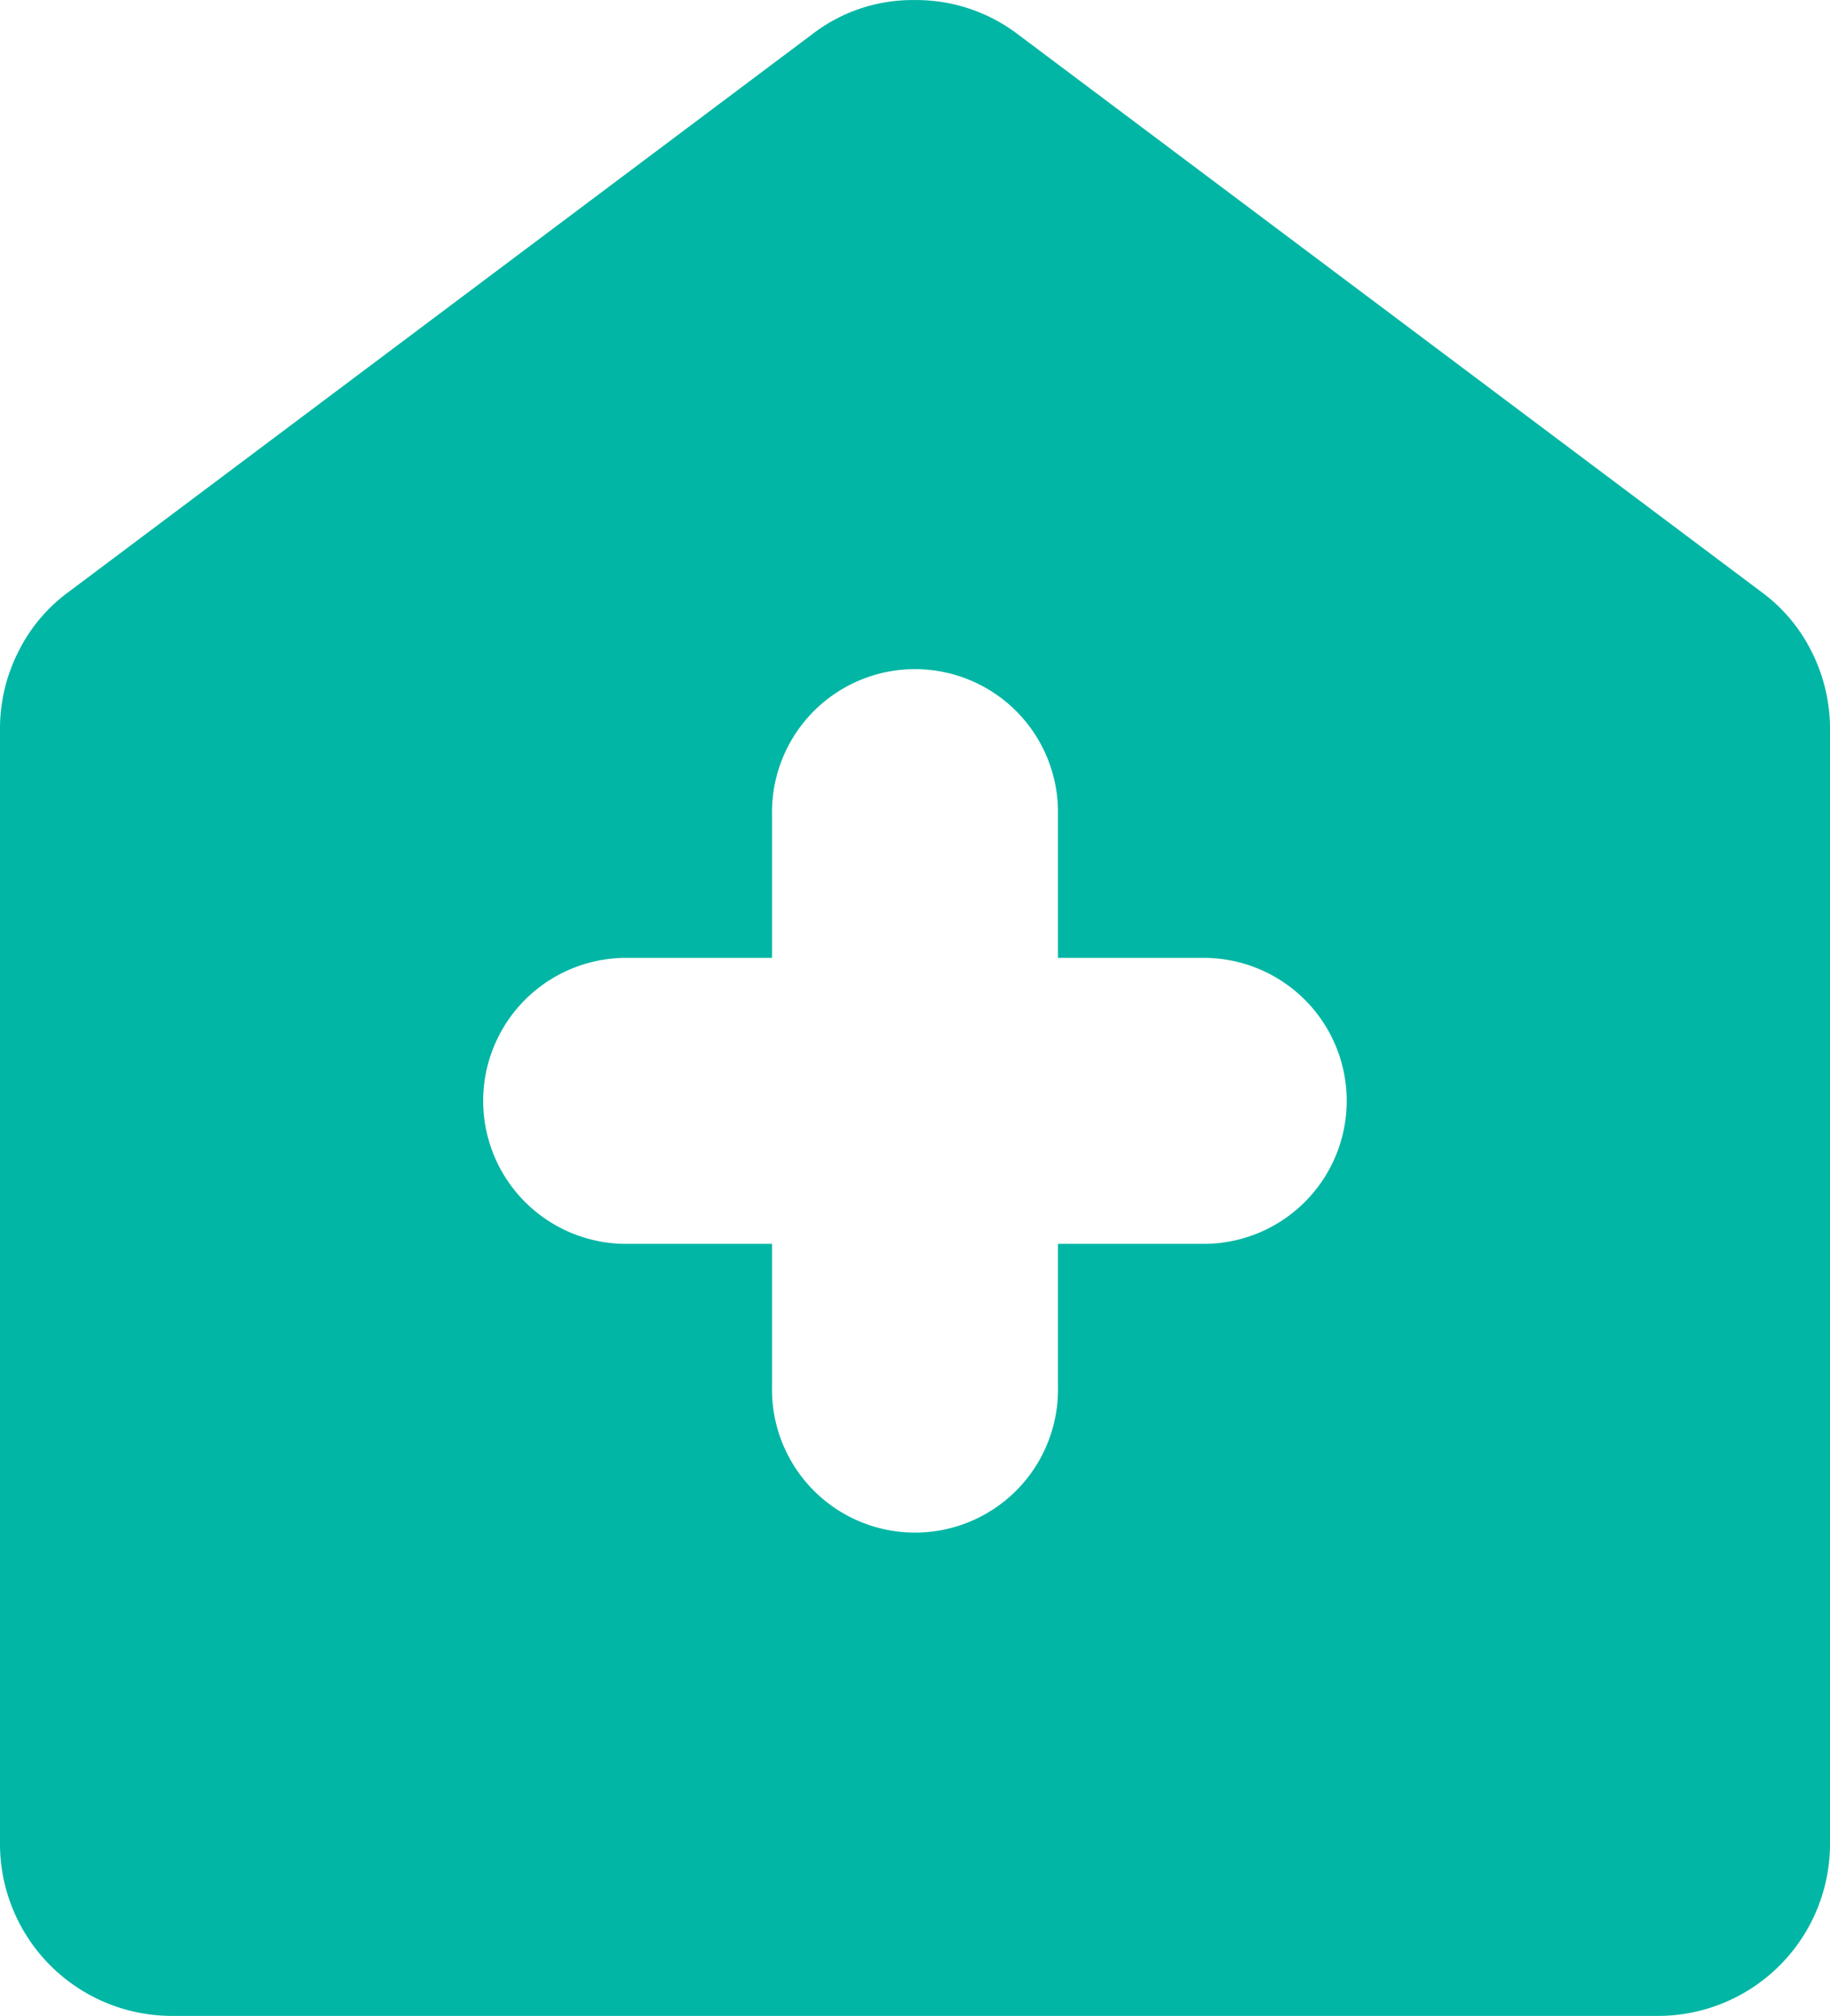 <svg xmlns="http://www.w3.org/2000/svg" width="34.043" height="37.5" viewBox="0 0 34.043 37.5">
  <path id="home_health_FILL1_wght400_GRAD0_opsz48" d="M174.362,254.138v2.66a2.66,2.66,0,1,0,5.319,0v-2.66h2.66a2.66,2.66,0,1,0,0-5.319h-2.66v-2.66a2.66,2.66,0,1,0-5.319,0v2.66H171.7a2.66,2.66,0,1,0,0,5.319ZM163.191,268.5A3.2,3.2,0,0,1,160,265.309V244.564a3.169,3.169,0,0,1,.339-1.436,3.061,3.061,0,0,1,.938-1.117l13.83-10.372a3.053,3.053,0,0,1,1.906-.638,3.124,3.124,0,0,1,1.923.638l13.83,10.372a3.06,3.06,0,0,1,.938,1.117,3.169,3.169,0,0,1,.339,1.436v20.745a3.2,3.2,0,0,1-3.191,3.191Z" transform="translate(-160 -231)" fill="#01b6a4"/>
</svg>
